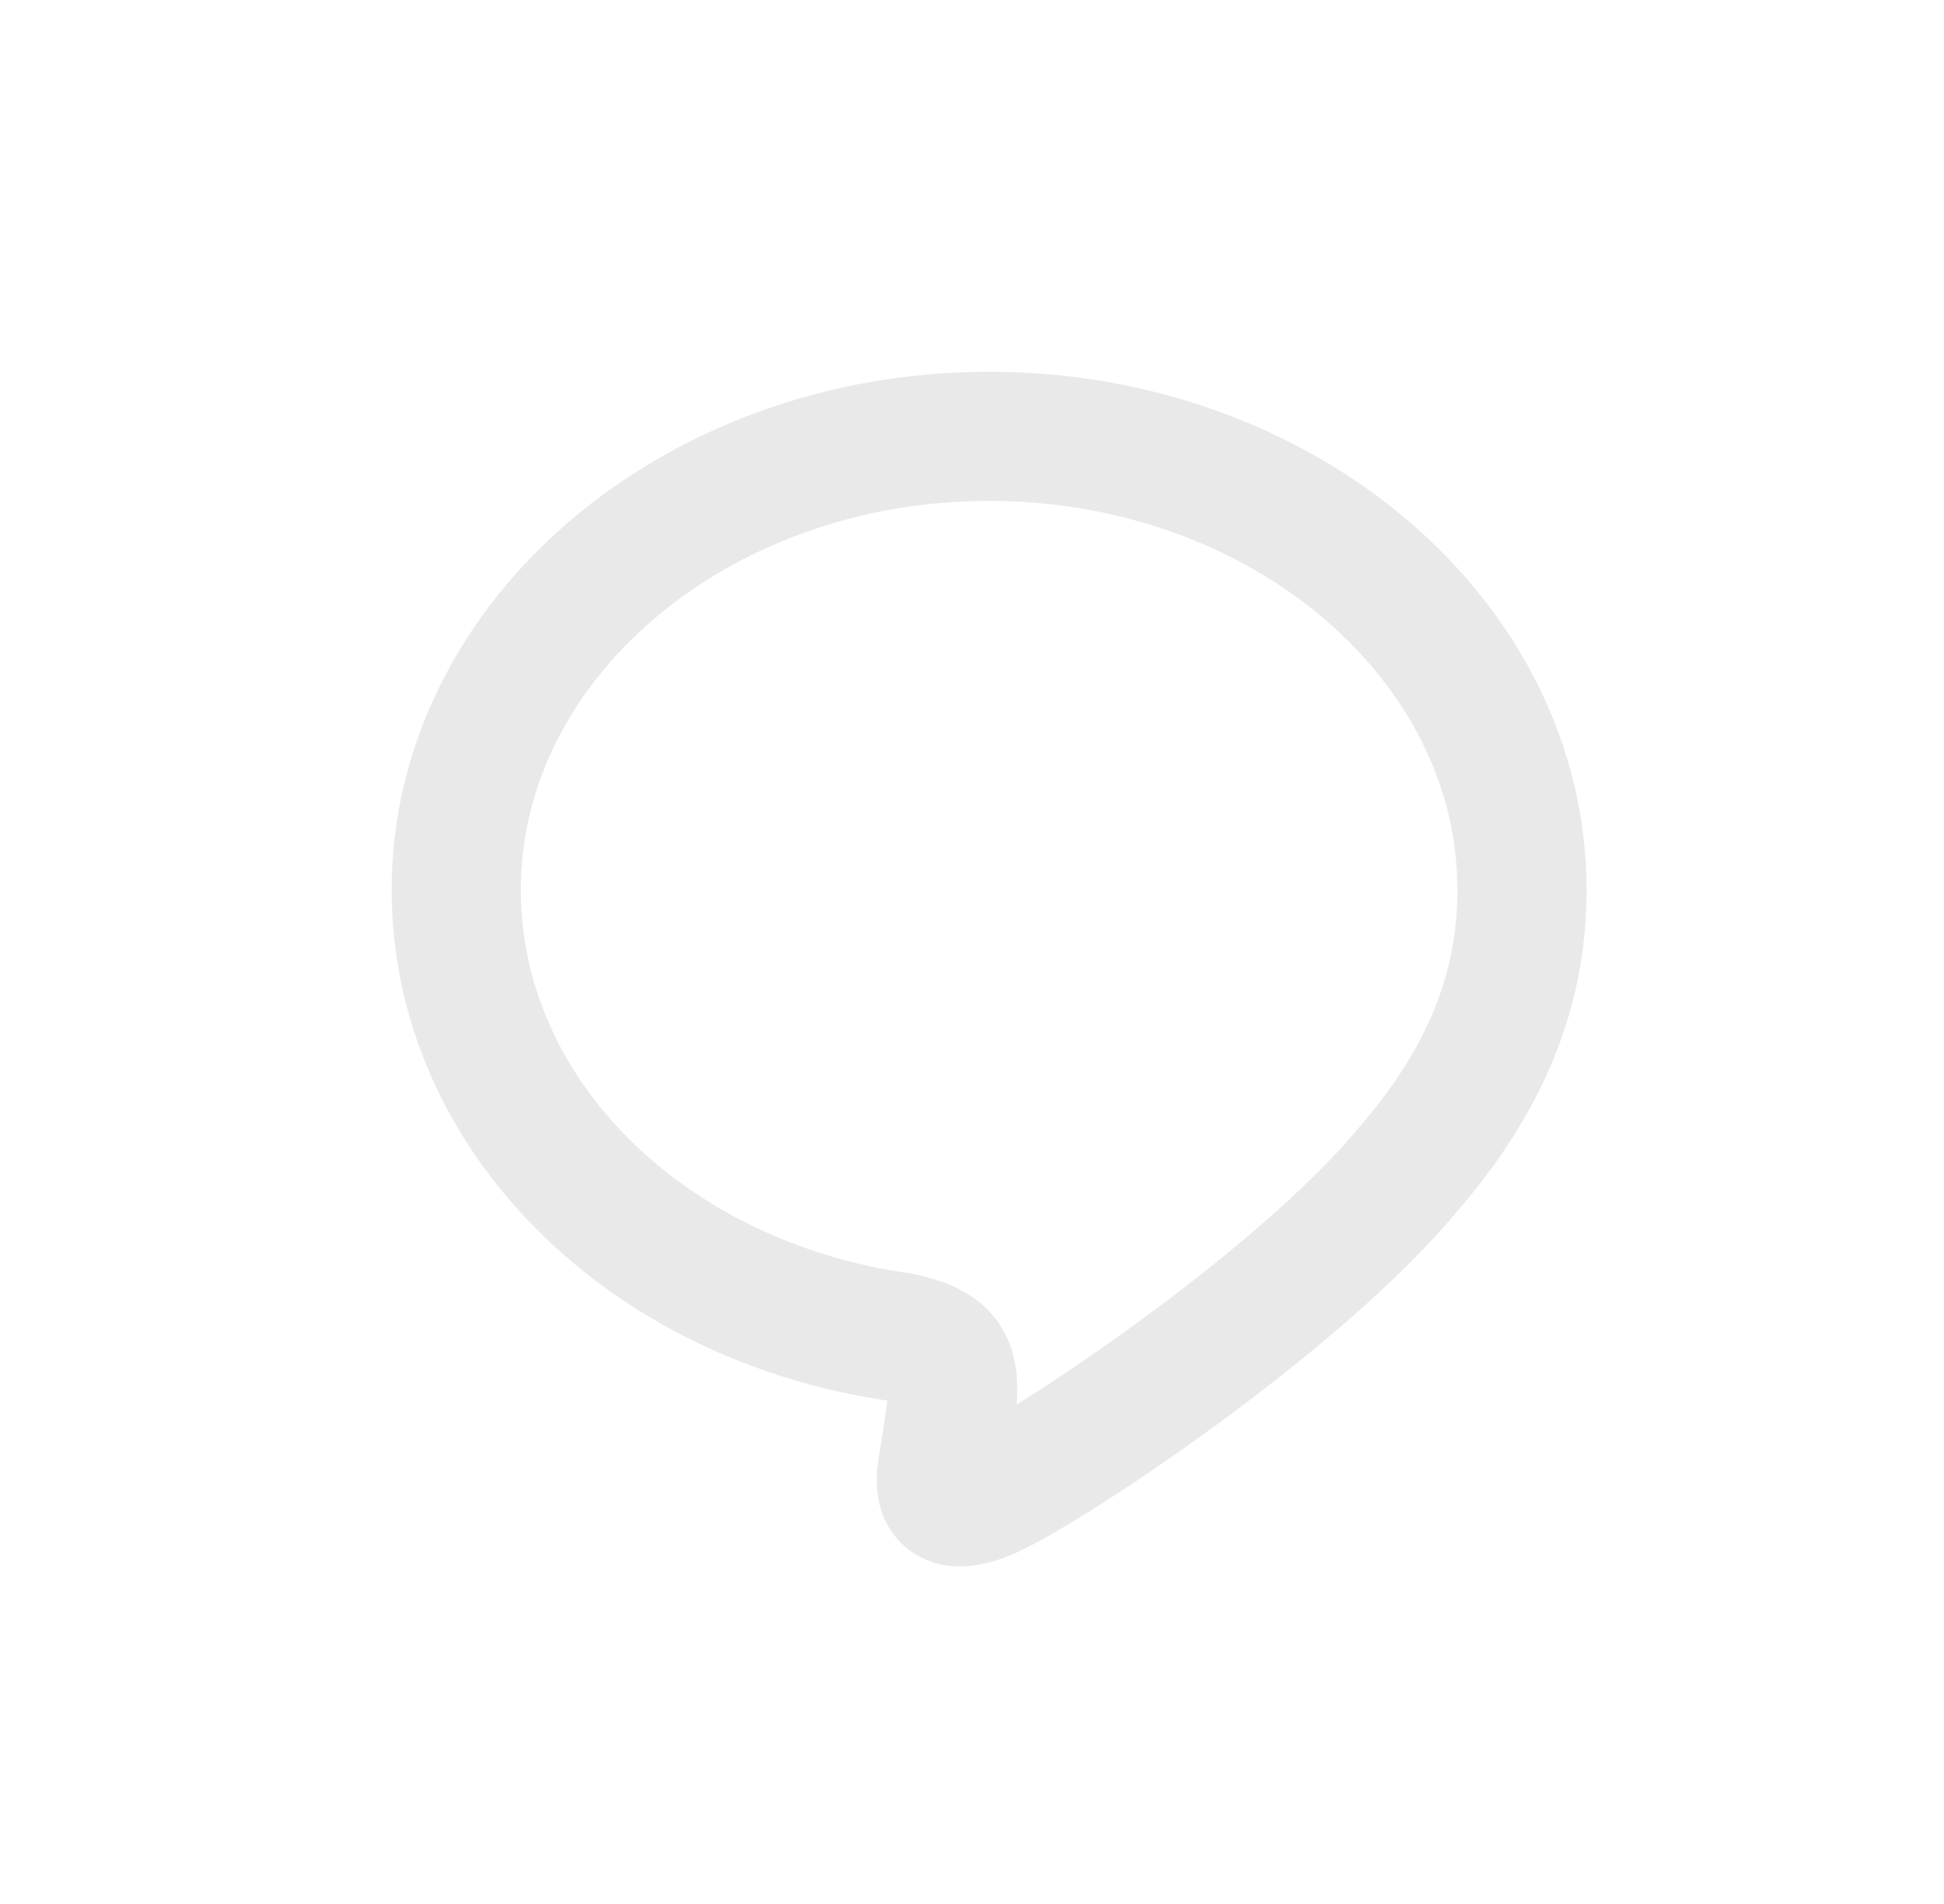 <svg width="49" height="48" viewBox="0 0 49 48" fill="none" xmlns="http://www.w3.org/2000/svg">
<path d="M38.363 22.436C38.363 16.132 32.332 11 24.931 11C17.531 11 11.5 16.132 11.5 22.436C11.5 28.082 16.277 32.82 22.733 33.718C24.305 34.075 24.124 34.679 23.772 36.901C23.714 37.257 23.497 38.292 24.931 37.666C26.364 37.039 32.662 32.888 35.487 29.487C37.433 27.243 38.363 24.967 38.363 22.451V22.436Z" stroke="#E9E9E9" stroke-width="3.256" stroke-linecap="round" stroke-linejoin="round"/>
</svg>
